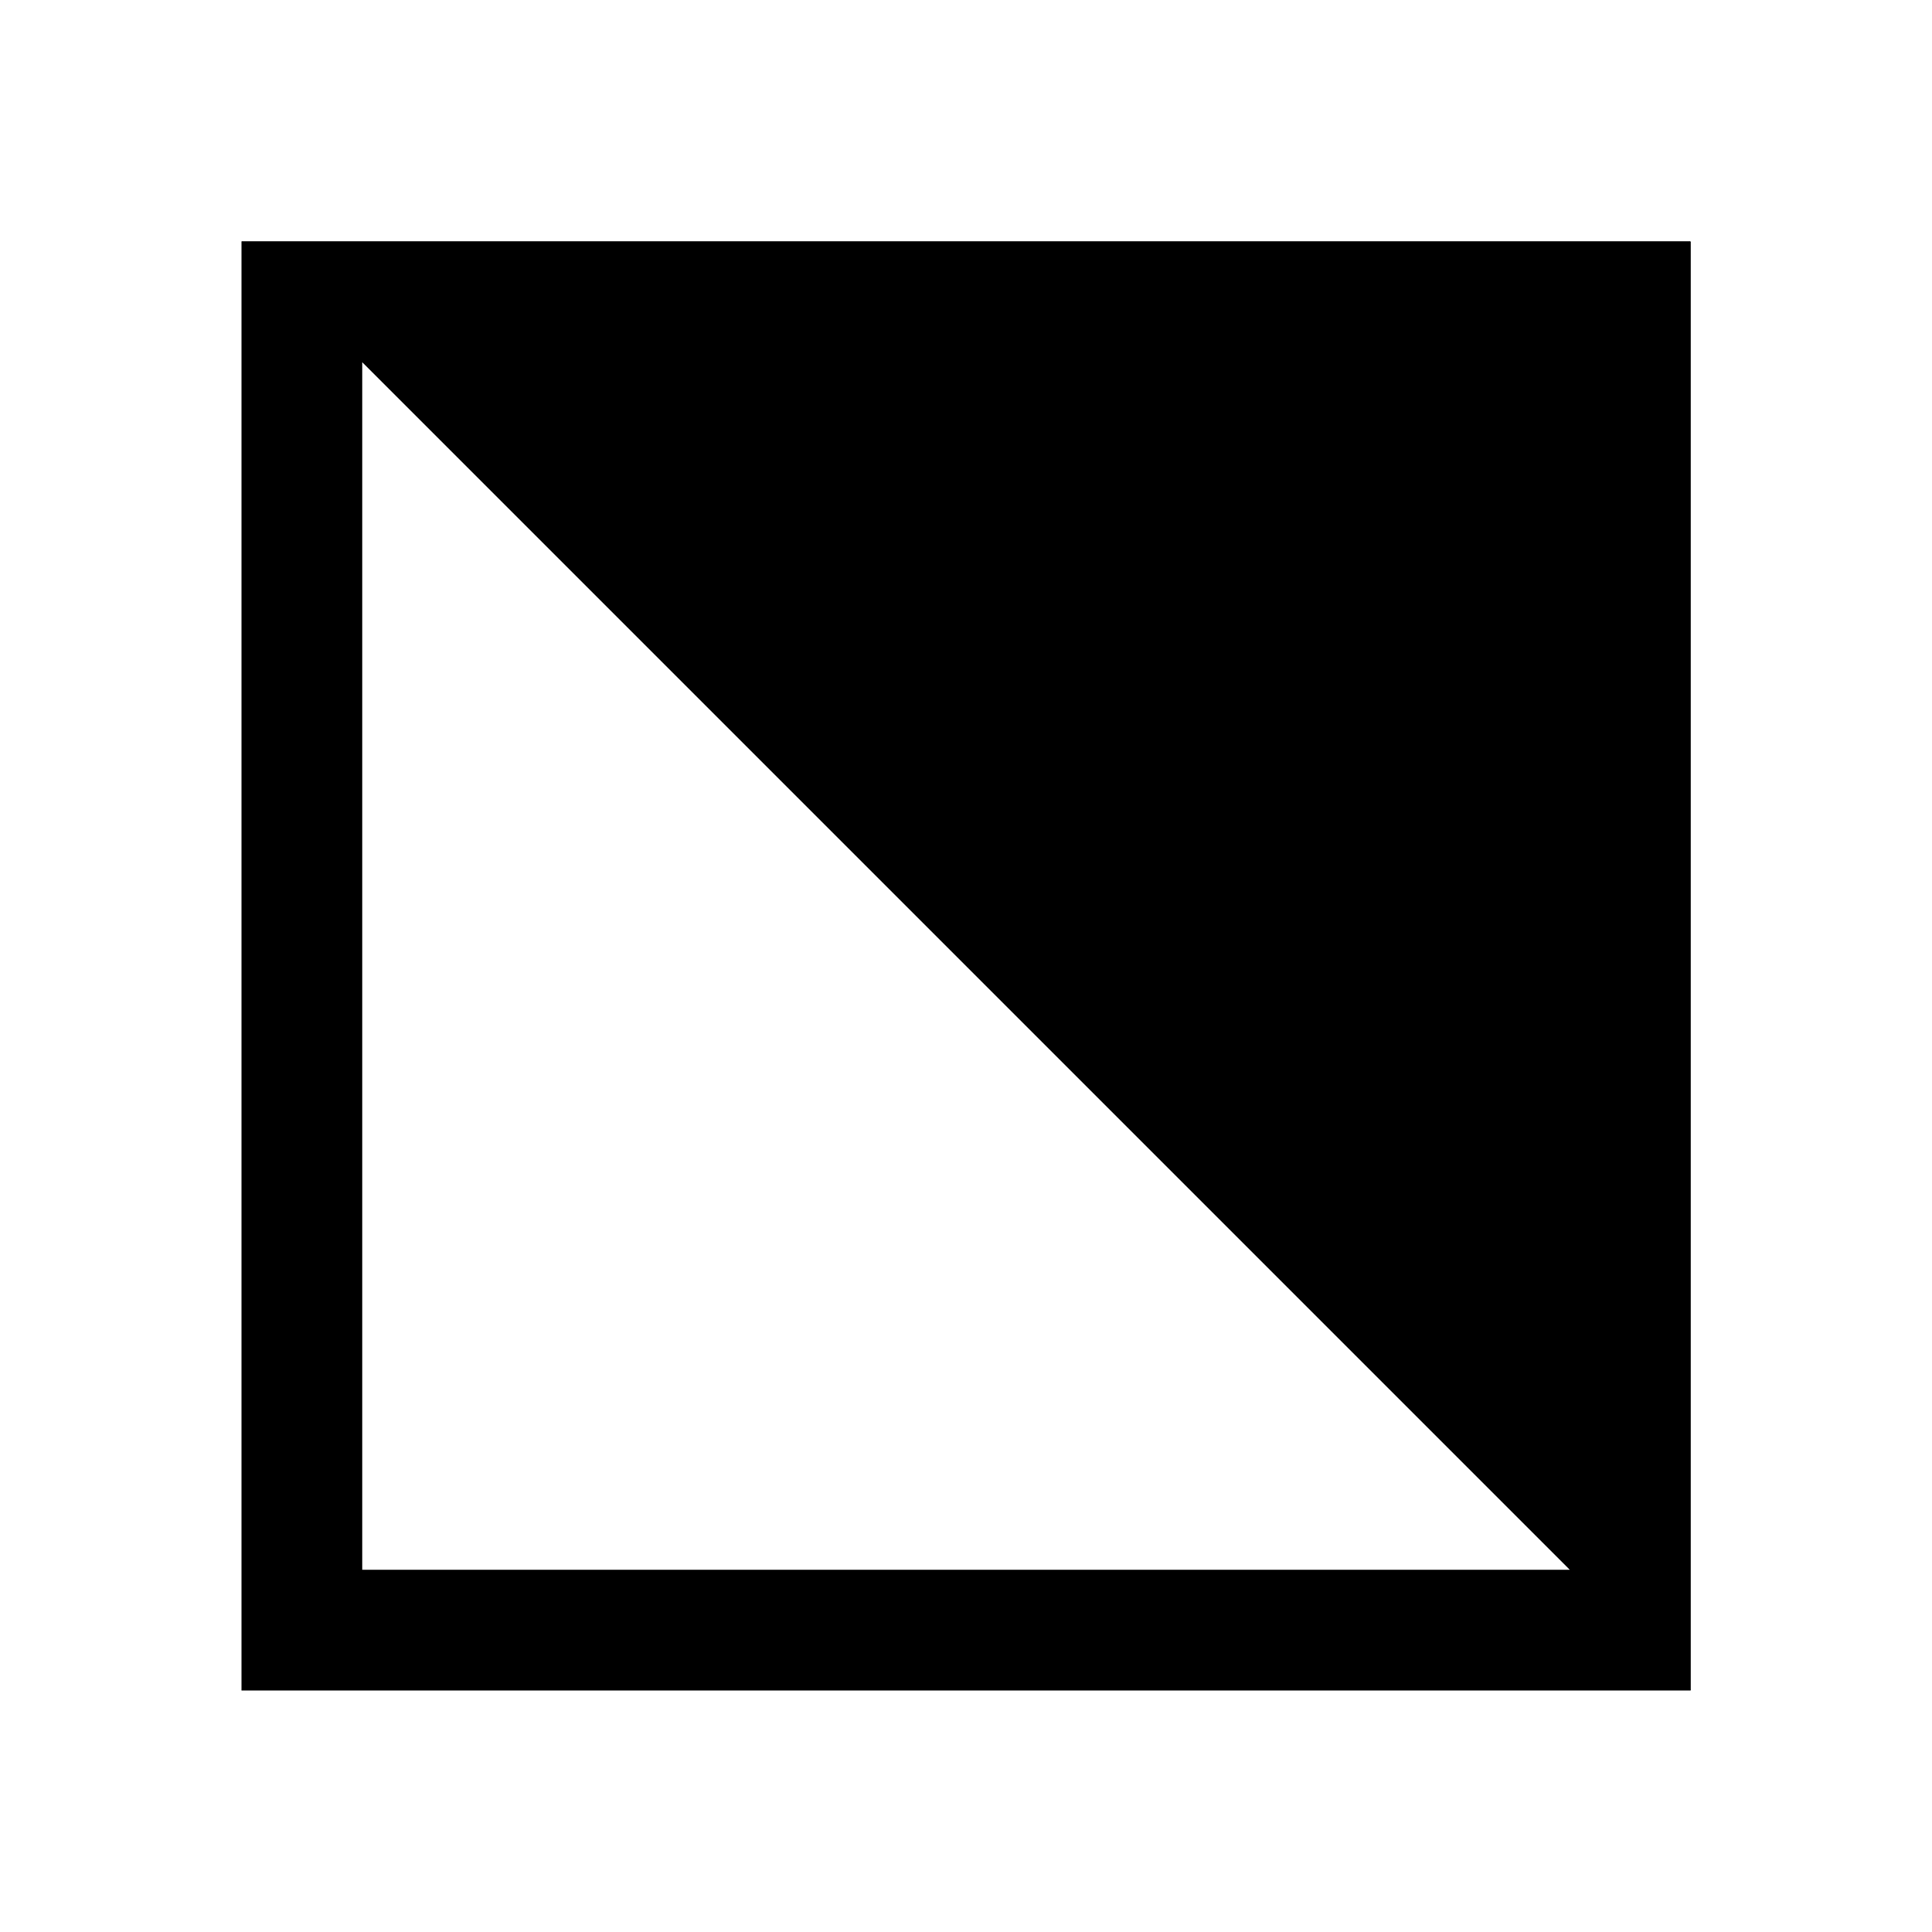 <!-- Generated by IcoMoon.io -->
<svg version="1.1" xmlns="http://www.w3.org/2000/svg" width="24" height="24" viewBox="0 0 24 24">
<title>Orientation_Upper_Right</title>
<path d="M19.5 4.5v15h-15v-15h15zM21 3h-18v18h18v-18z"></path>
<path d="M21 21l-18-18h18z"></path>
</svg>
